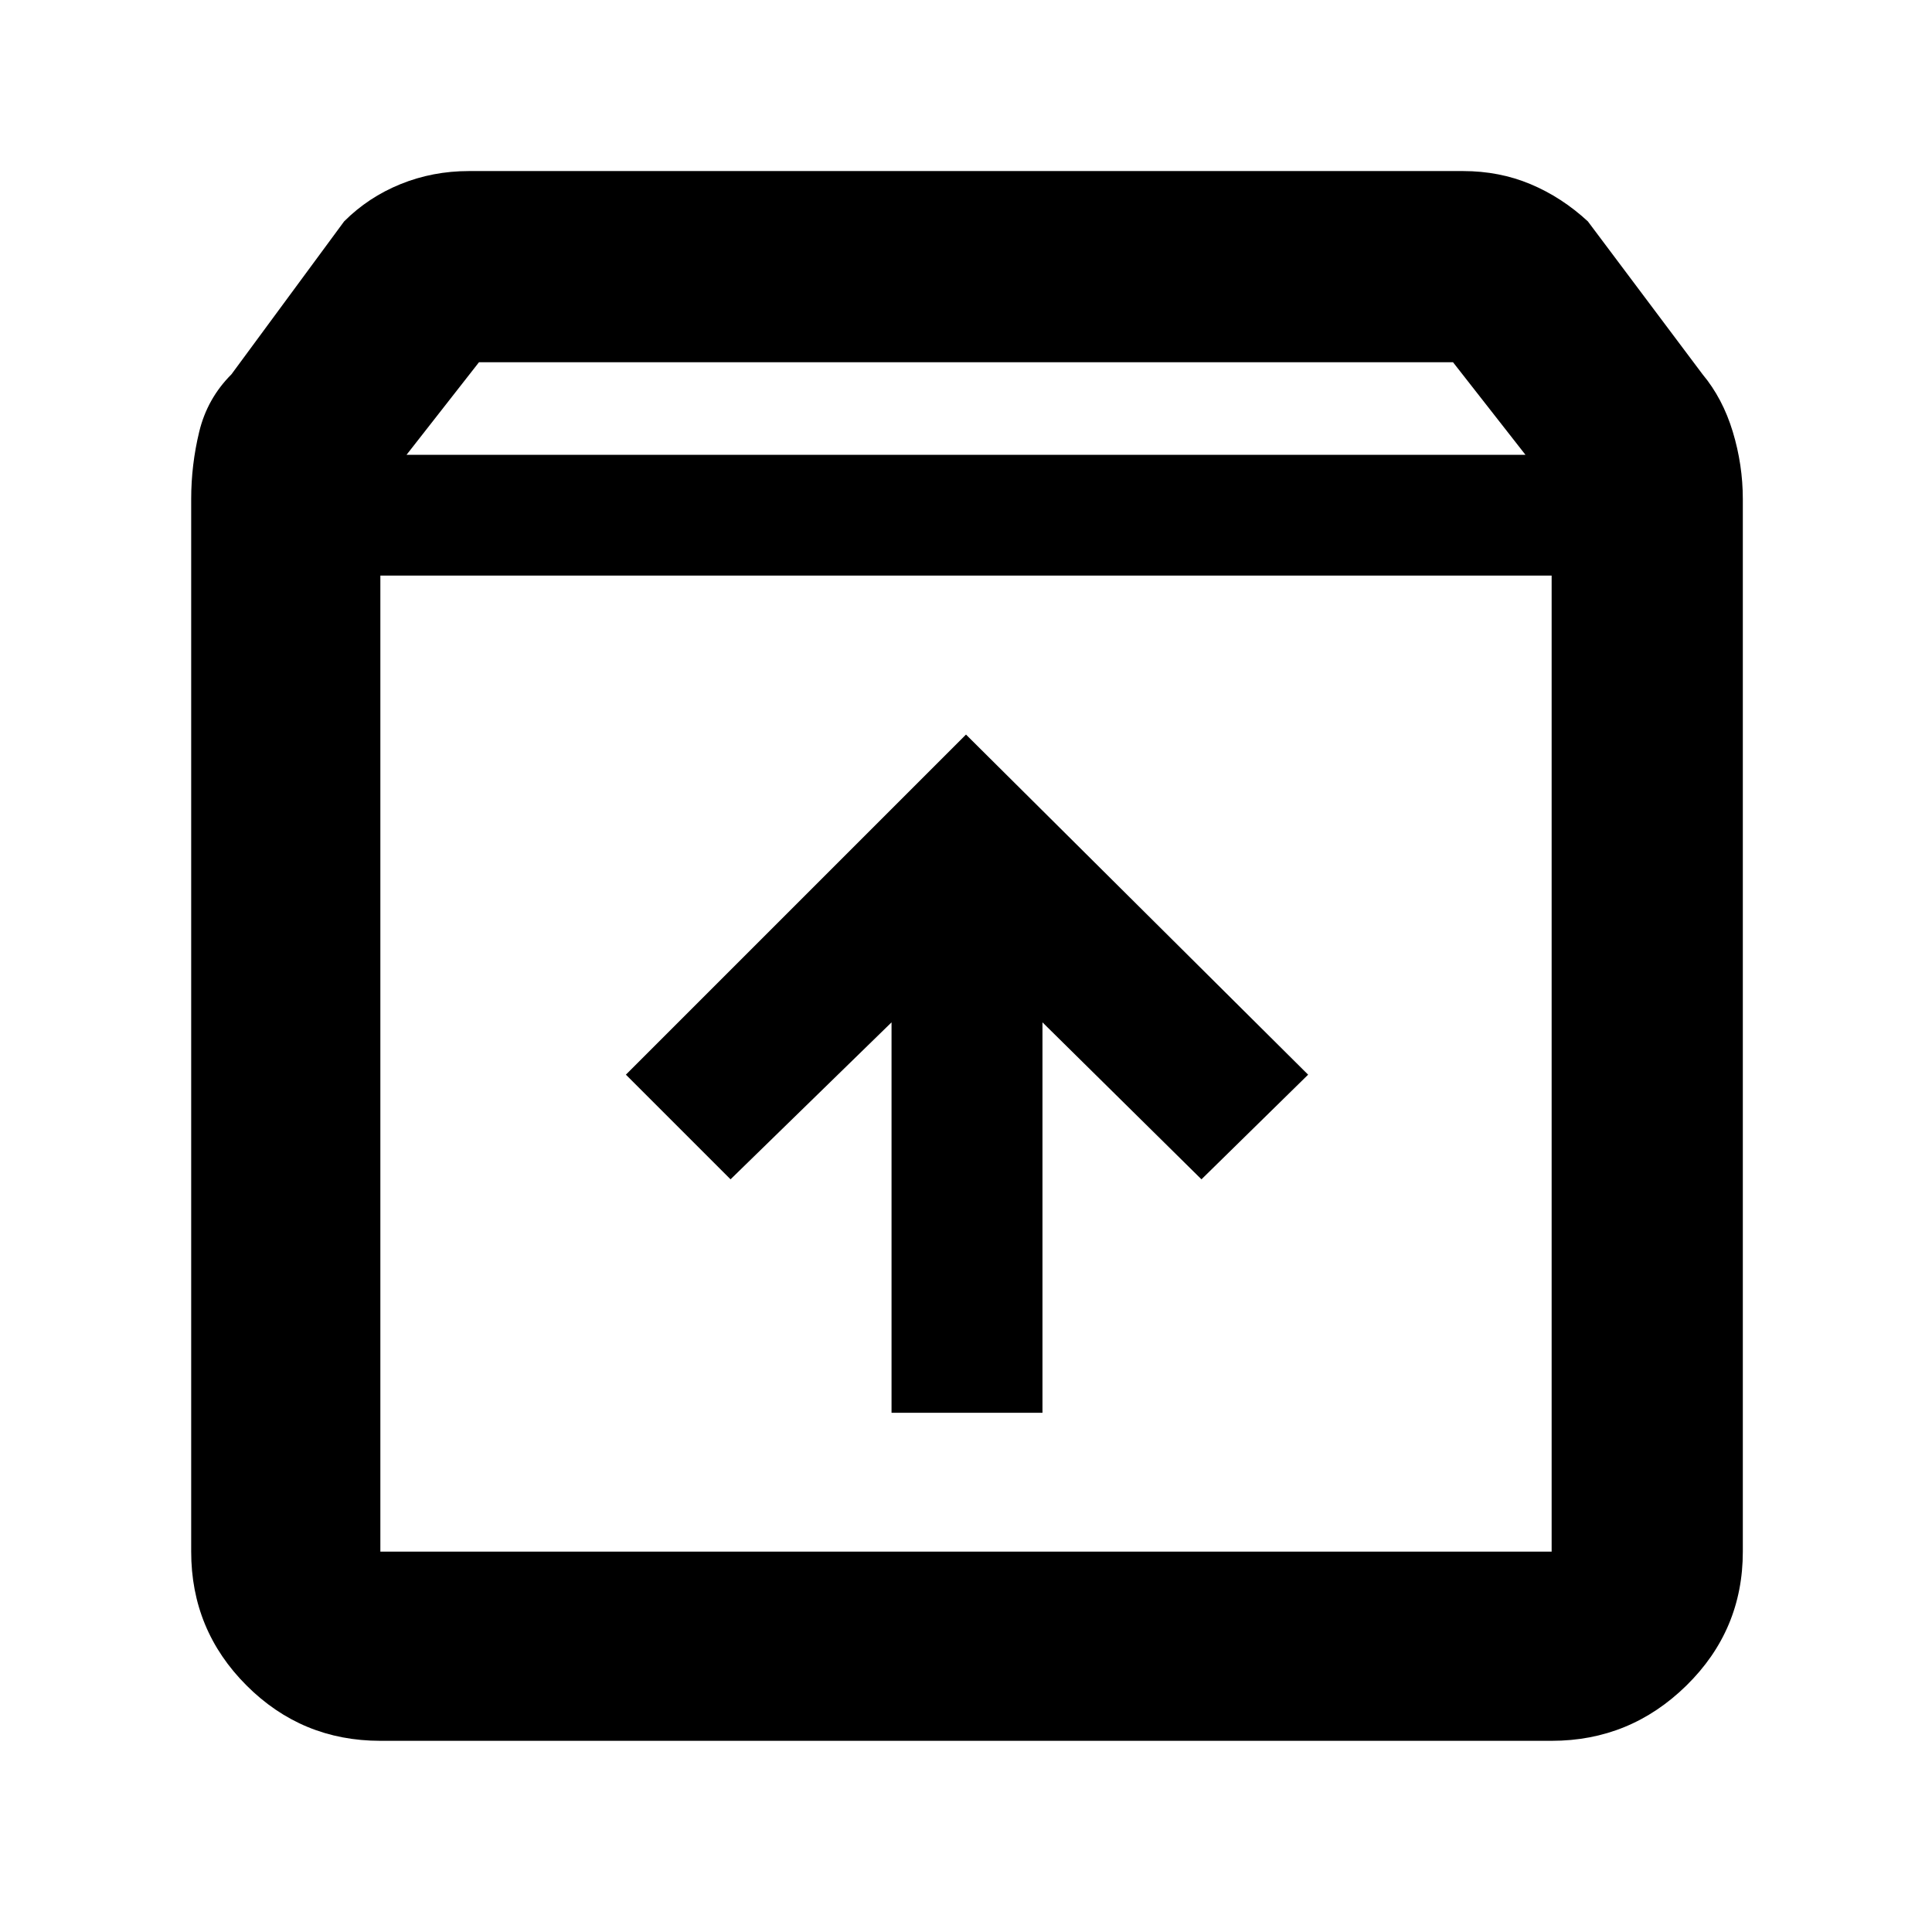 <svg xmlns="http://www.w3.org/2000/svg" height="48" width="48"><path d="M9.45 43.25Q7.5 43.25 6.125 41.875Q4.75 40.5 4.75 38.55V12.4Q4.75 11.55 4.95 10.725Q5.15 9.9 5.75 9.3L8.55 5.5Q9.15 4.9 9.95 4.575Q10.75 4.25 11.65 4.25H36.35Q37.25 4.25 38.025 4.575Q38.8 4.9 39.45 5.5L42.3 9.3Q42.8 9.9 43.05 10.725Q43.3 11.55 43.3 12.4V38.55Q43.3 40.5 41.9 41.875Q40.5 43.25 38.55 43.25ZM10.1 11.3H37.9L36.1 9H11.9ZM9.45 38.55H38.55Q38.55 38.55 38.55 38.55Q38.55 38.55 38.55 38.55V14.3H9.45V38.55Q9.45 38.55 9.45 38.55Q9.45 38.55 9.45 38.55ZM22.15 35.1H25.9V25.4L29.85 29.3L32.5 26.7L24 18.25L15.55 26.7L18.15 29.3L22.15 25.4ZM9.45 38.55Q9.45 38.55 9.45 38.55Q9.45 38.55 9.45 38.55V14.3V38.55Q9.45 38.55 9.45 38.55Q9.45 38.55 9.45 38.55Z"/></svg>